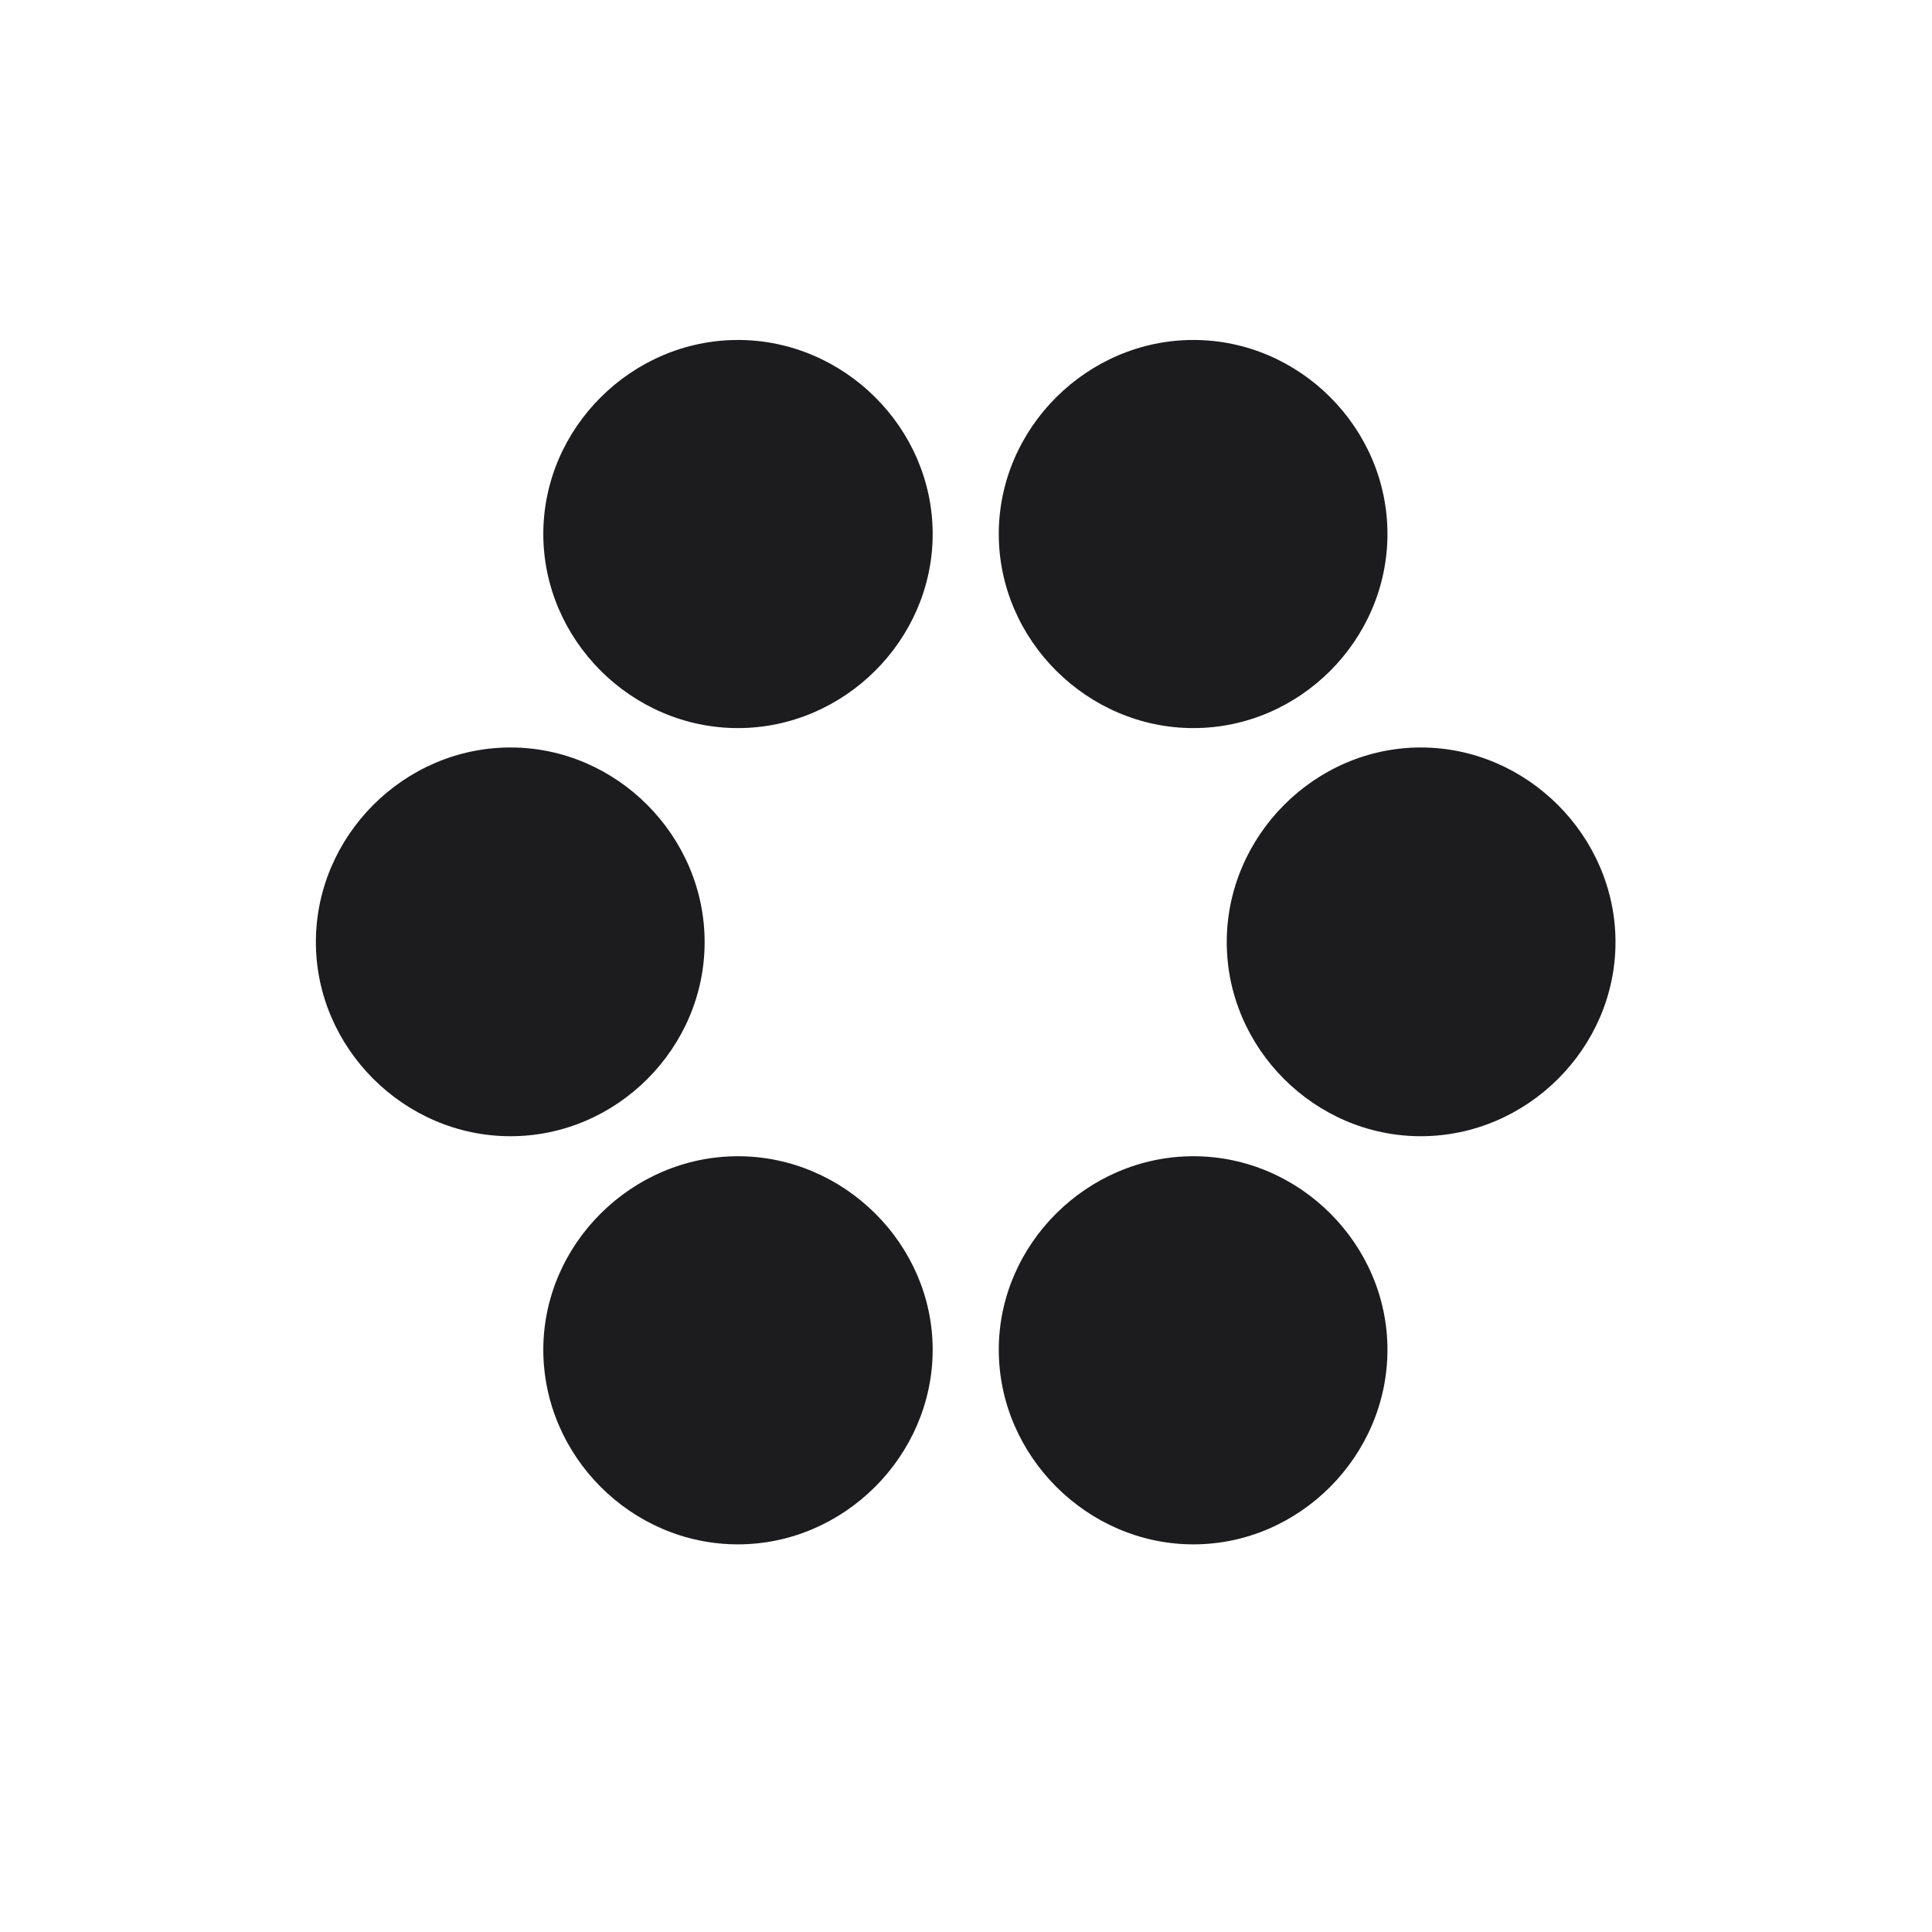 <svg width="28" height="28" viewBox="0 0 28 28" fill="none" xmlns="http://www.w3.org/2000/svg">
<path d="M10.695 10.552C12.233 10.552 13.517 9.277 13.517 7.739C13.517 6.201 12.233 4.927 10.695 4.927C9.157 4.927 7.874 6.201 7.874 7.739C7.874 9.269 9.148 10.552 10.695 10.552ZM17.296 10.552C18.834 10.552 20.108 9.277 20.108 7.739C20.108 6.201 18.834 4.927 17.296 4.927C15.758 4.927 14.475 6.201 14.475 7.739C14.475 9.277 15.758 10.552 17.296 10.552ZM7.399 16.467C8.938 16.467 10.212 15.192 10.212 13.654C10.212 12.116 8.938 10.833 7.399 10.833C5.853 10.833 4.578 12.116 4.578 13.654C4.578 15.184 5.853 16.467 7.399 16.467ZM20.592 16.467C22.13 16.467 23.413 15.192 23.413 13.654C23.413 12.116 22.13 10.833 20.592 10.833C19.054 10.833 17.779 12.116 17.779 13.654C17.779 15.192 19.054 16.467 20.592 16.467ZM10.695 22.382C12.233 22.382 13.517 21.099 13.517 19.561C13.517 18.031 12.233 16.757 10.695 16.757C9.157 16.757 7.874 18.031 7.874 19.561C7.874 21.099 9.148 22.382 10.695 22.382ZM17.296 22.382C18.834 22.382 20.108 21.099 20.108 19.561C20.108 18.031 18.834 16.757 17.296 16.757C15.758 16.757 14.475 18.031 14.475 19.561C14.475 21.099 15.758 22.382 17.296 22.382Z" fill="#1C1C1E"/>
</svg>
